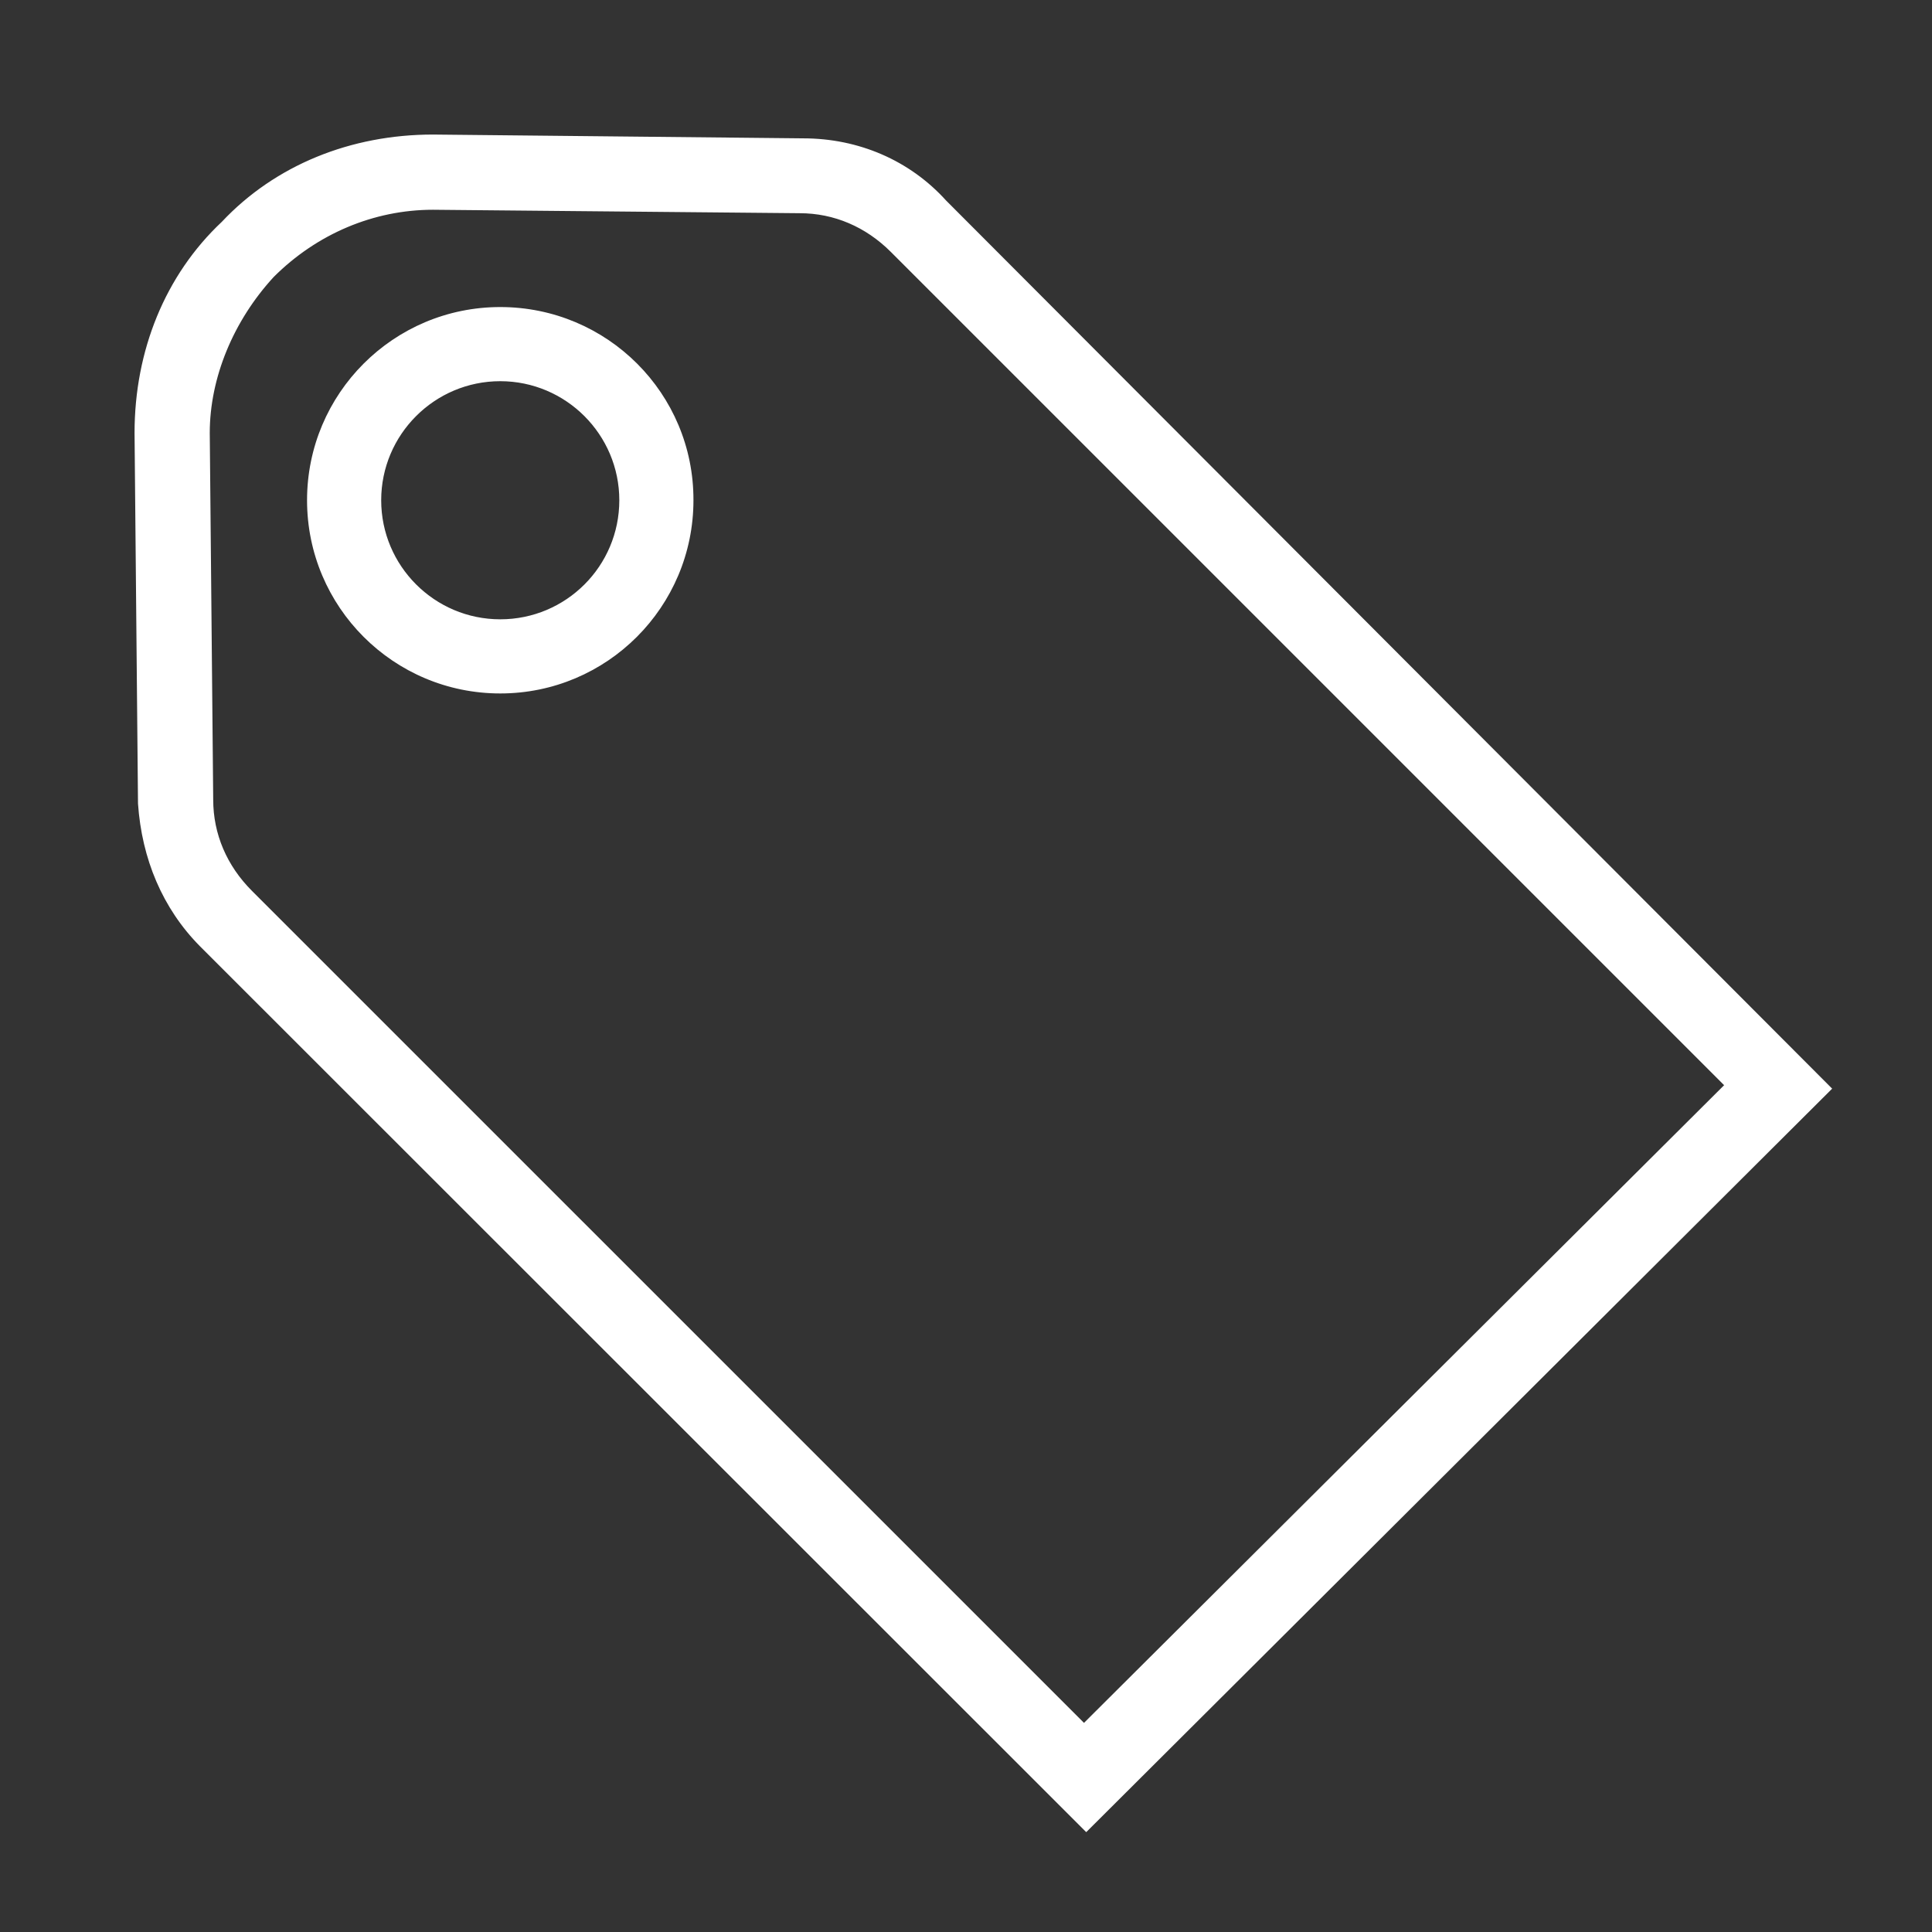 <?xml version="1.0" encoding="UTF-8"?>
<svg width="56px" height="56px" viewBox="0 0 56 56" version="1.1" xmlns="http://www.w3.org/2000/svg" xmlns:xlink="http://www.w3.org/1999/xlink">
    <rect x="0" y="0" width="56" height="56" fill="#333333" stroke="none"/>
    <!-- Generator: Sketch 52.1 (67048) - http://www.bohemiancoding.com/sketch -->
    <title>icon/category</title>
    <desc>Created with Sketch.</desc>
    <g id="icon/category" stroke="none" stroke-width="1" fill="none" fill-rule="evenodd">
        <g id="tag">
            <rect id="Rectangle" fill-opacity="0" fill="#000000" x="0" y="0" width="56" height="56"></rect>
            <path d="M14.5,8.95 C17.574,8.95 20.06,11.433 20.05,14.5 C20.05,17.564 17.567,20.05 14.5,20.05 C11.436,20.05 8.95,17.567 8.95,14.5 C8.95,11.436 11.433,8.95 14.5,8.95 Z M14.5,18.001 C16.437,18.001 18.001,16.434 18.001,14.5 C18.001,12.569 16.43,10.999 14.5,10.999 C12.569,10.999 10.999,12.569 10.999,14.5 C10.999,16.431 12.569,18.001 14.5,18.001 Z" id="Shape" stroke="#FFFFFF" stroke-width="0.1" fill="#FFFFFF" fill-rule="nonzero"></path>
            <path d="M27.386,5.846 L53.035,31.555 L31.485,53.035 L5.834,27.395 C4.752,26.303 4.159,24.876 4.05,23.29 L3.95,12.55 C3.95,10.179 4.83,8.002 6.464,6.466 C8.002,4.83 10.179,3.95 12.551,3.95 L23.28,4.06 C24.876,4.06 26.345,4.695 27.386,5.846 Z M31.42,50.009 L50.045,31.455 L25.855,7.265 C25.12,6.531 24.188,6.13 23.18,6.13 L12.55,6.03 C10.815,6.03 9.152,6.739 7.897,7.994 C6.724,9.268 6.03,10.933 6.03,12.55 L6.13,23.18 C6.13,24.188 6.531,25.12 7.265,25.855 L31.42,50.009 Z" id="Shape" stroke="#FFFFFF" stroke-width="0.1" fill="#FFFFFF" fill-rule="nonzero"></path>
        </g>
    </g>
</svg>